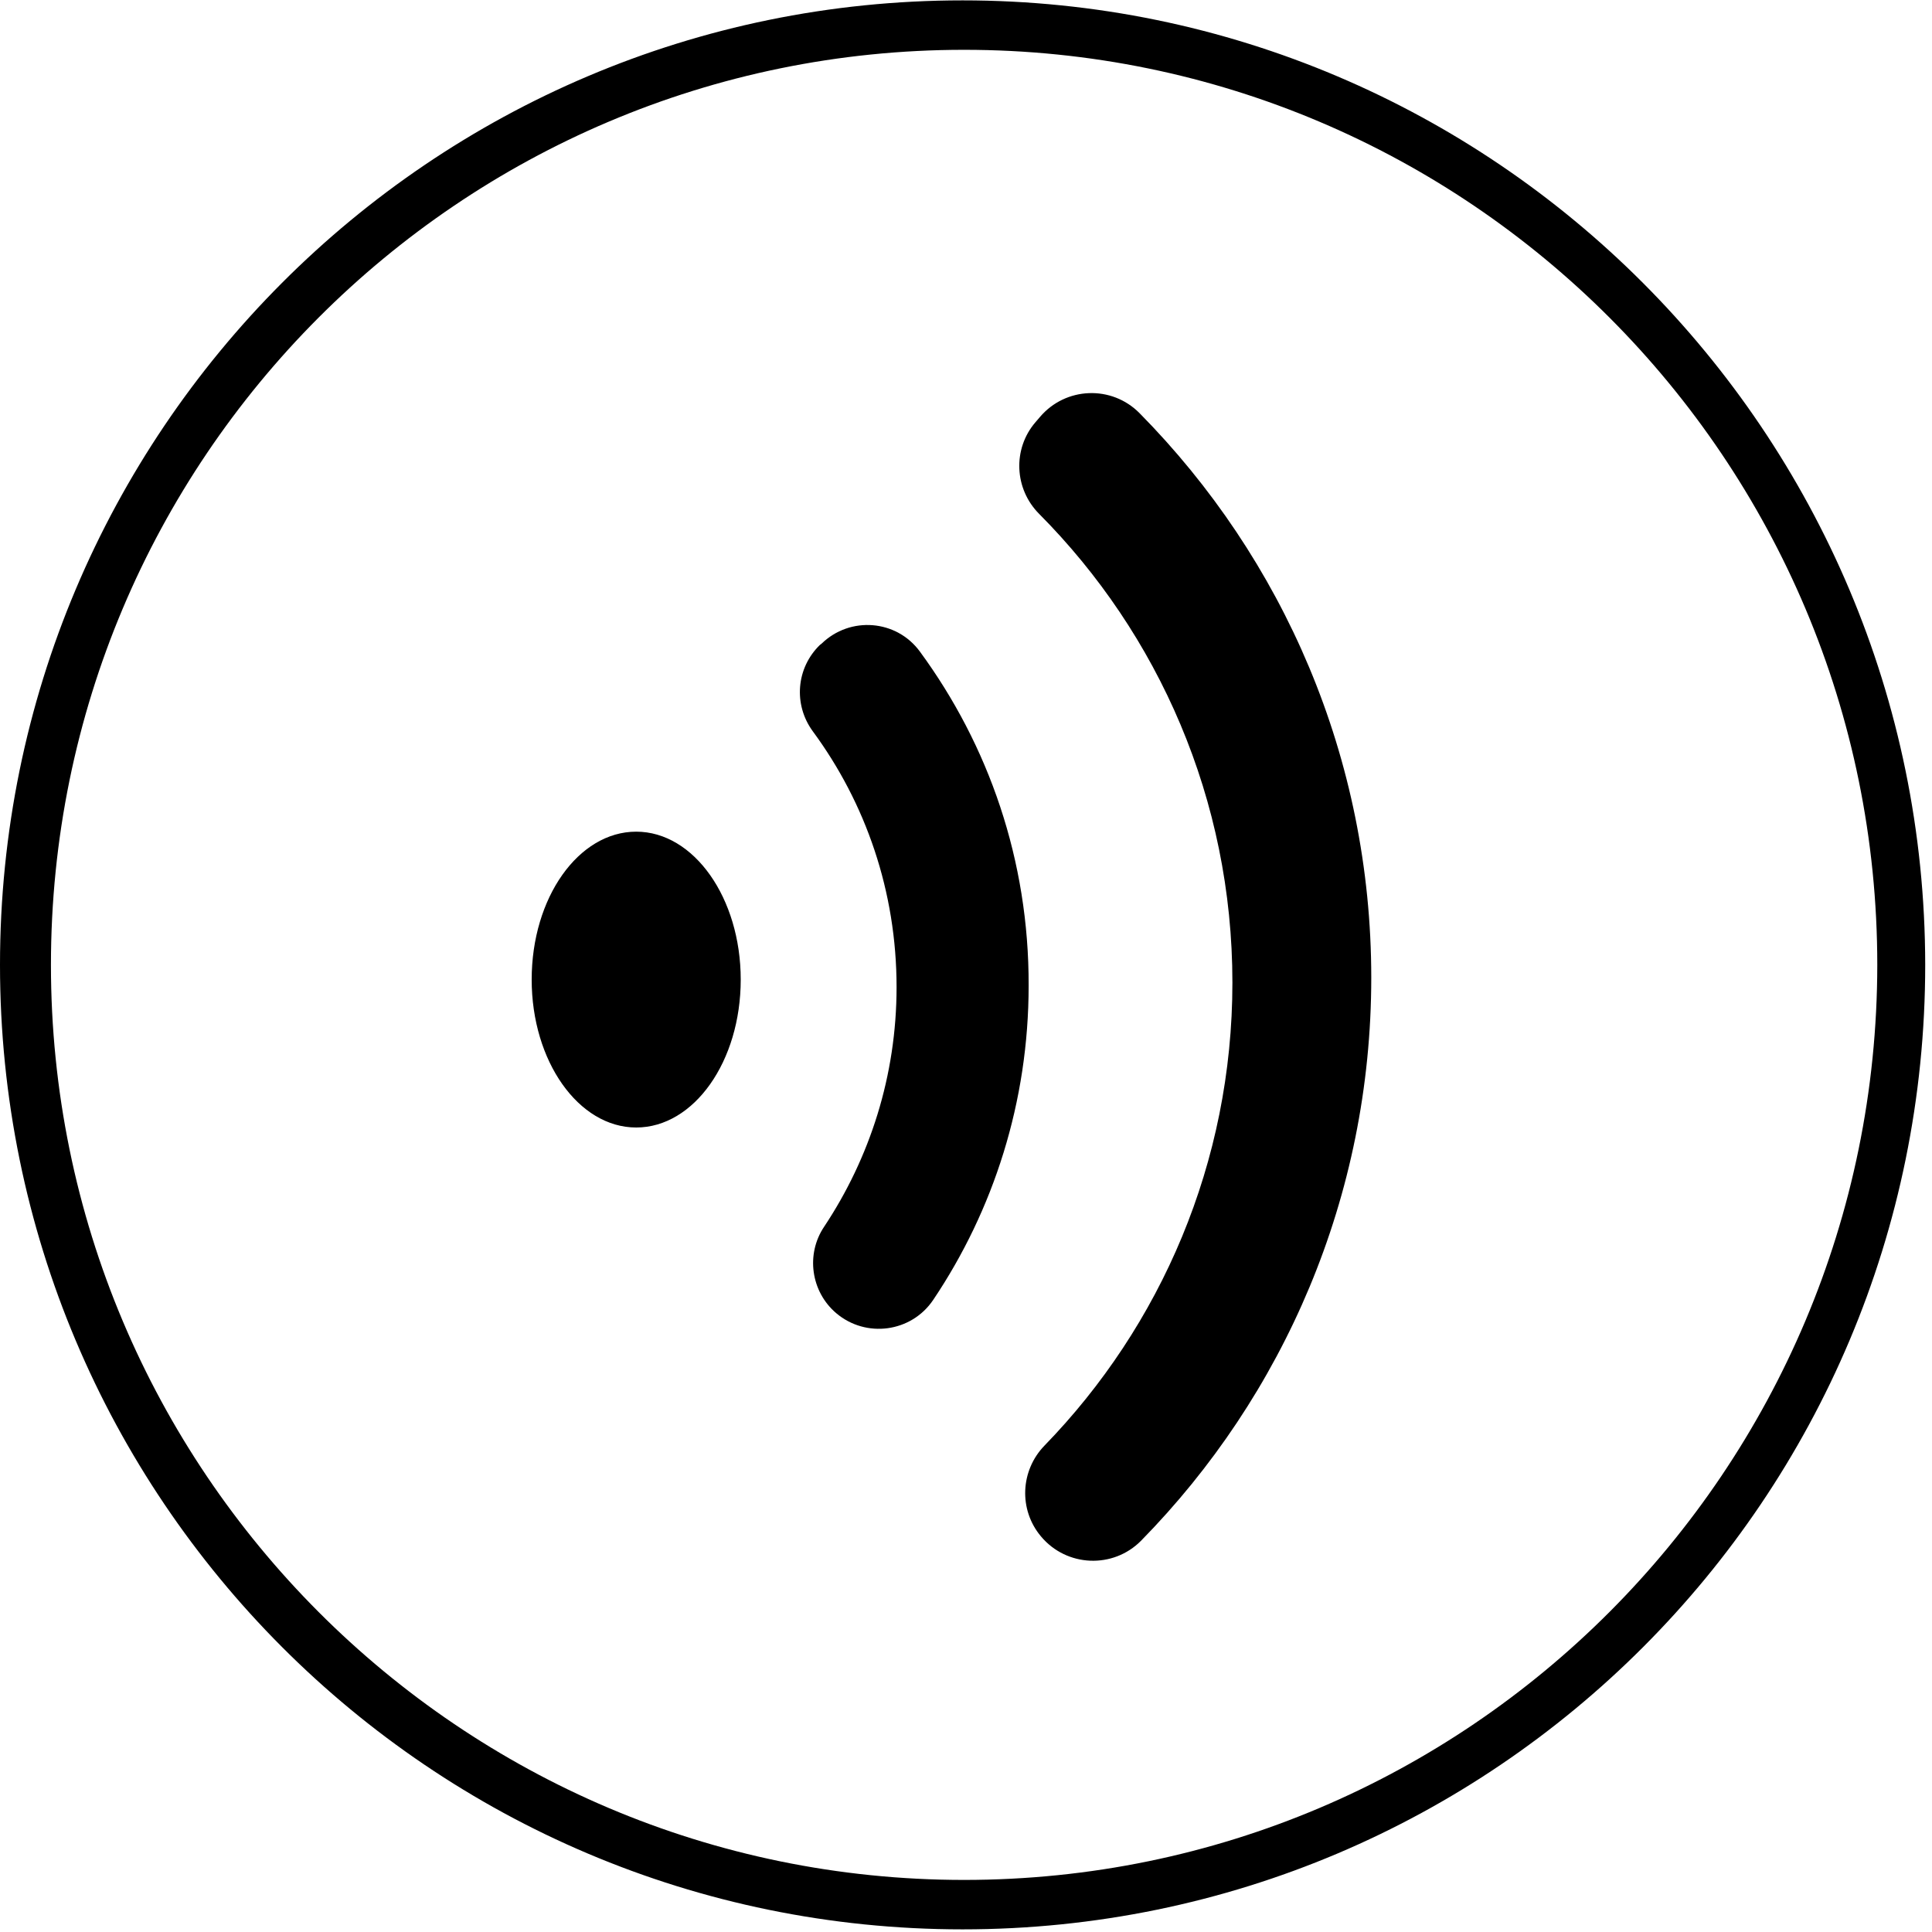 <?xml version="1.0" standalone="no"?><!DOCTYPE svg PUBLIC "-//W3C//DTD SVG 1.1//EN" "http://www.w3.org/Graphics/SVG/1.1/DTD/svg11.dtd"><svg class="icon" width="128px" height="128.00px" viewBox="0 0 1024 1024" version="1.1" xmlns="http://www.w3.org/2000/svg"><path d="M510.2 0.2C228.4 0.2 0 229.2 0 511.4c0 282.4 228.4 511.2 510.2 511.2 281.8 0 510.2-228.8 510.2-511.2C1020.2 229.2 791.8 0.2 510.2 0.2z m0.8 996.2c-267.2 0-484-217.2-484-485s216.6-485 484-485c267.2 0 484 217.2 484 485-0.2 267.8-216.8 485-484 485z"  /><path d="M551.2 221l-2.4 2.8c-12.2 14.2-11.2 35.4 2 48.6 63.2 63.6 102.4 151.4 102.4 248.4 0 95.4-38 182-99.6 245.4-12.8 13.2-13.8 34-1.8 48.2 13.6 16.2 38.2 17.2 53 2.2 75.4-76.8 122-182.2 122-298.4 0-116.6-46.8-222.2-122.8-299.2-14.8-15-39.2-14-52.8 2z"  /><path d="M487.6 345.4c-12.4-17-37-19-52.2-4.2l-0.8 0.6c-12.6 12.2-14.2 31.6-3.8 45.8 28 38 44.4 84.8 44.4 135.6 0 47-14.2 90.6-38.4 127-9.8 14.6-7 34.4 6.4 45.8 15.8 13.4 39.8 10.2 51.4-7 32-47.6 50.6-105 50.6-166.6 0.2-66.4-21.2-127.4-57.6-177zM281.8 519.2c0 43.2 24.8 78.4 55.4 78.4 30.6 0 55.4-35 55.4-78.4 0-43.2-24.8-78.4-55.4-78.4-30.6 0-55.4 35-55.4 78.4z"  /></svg>